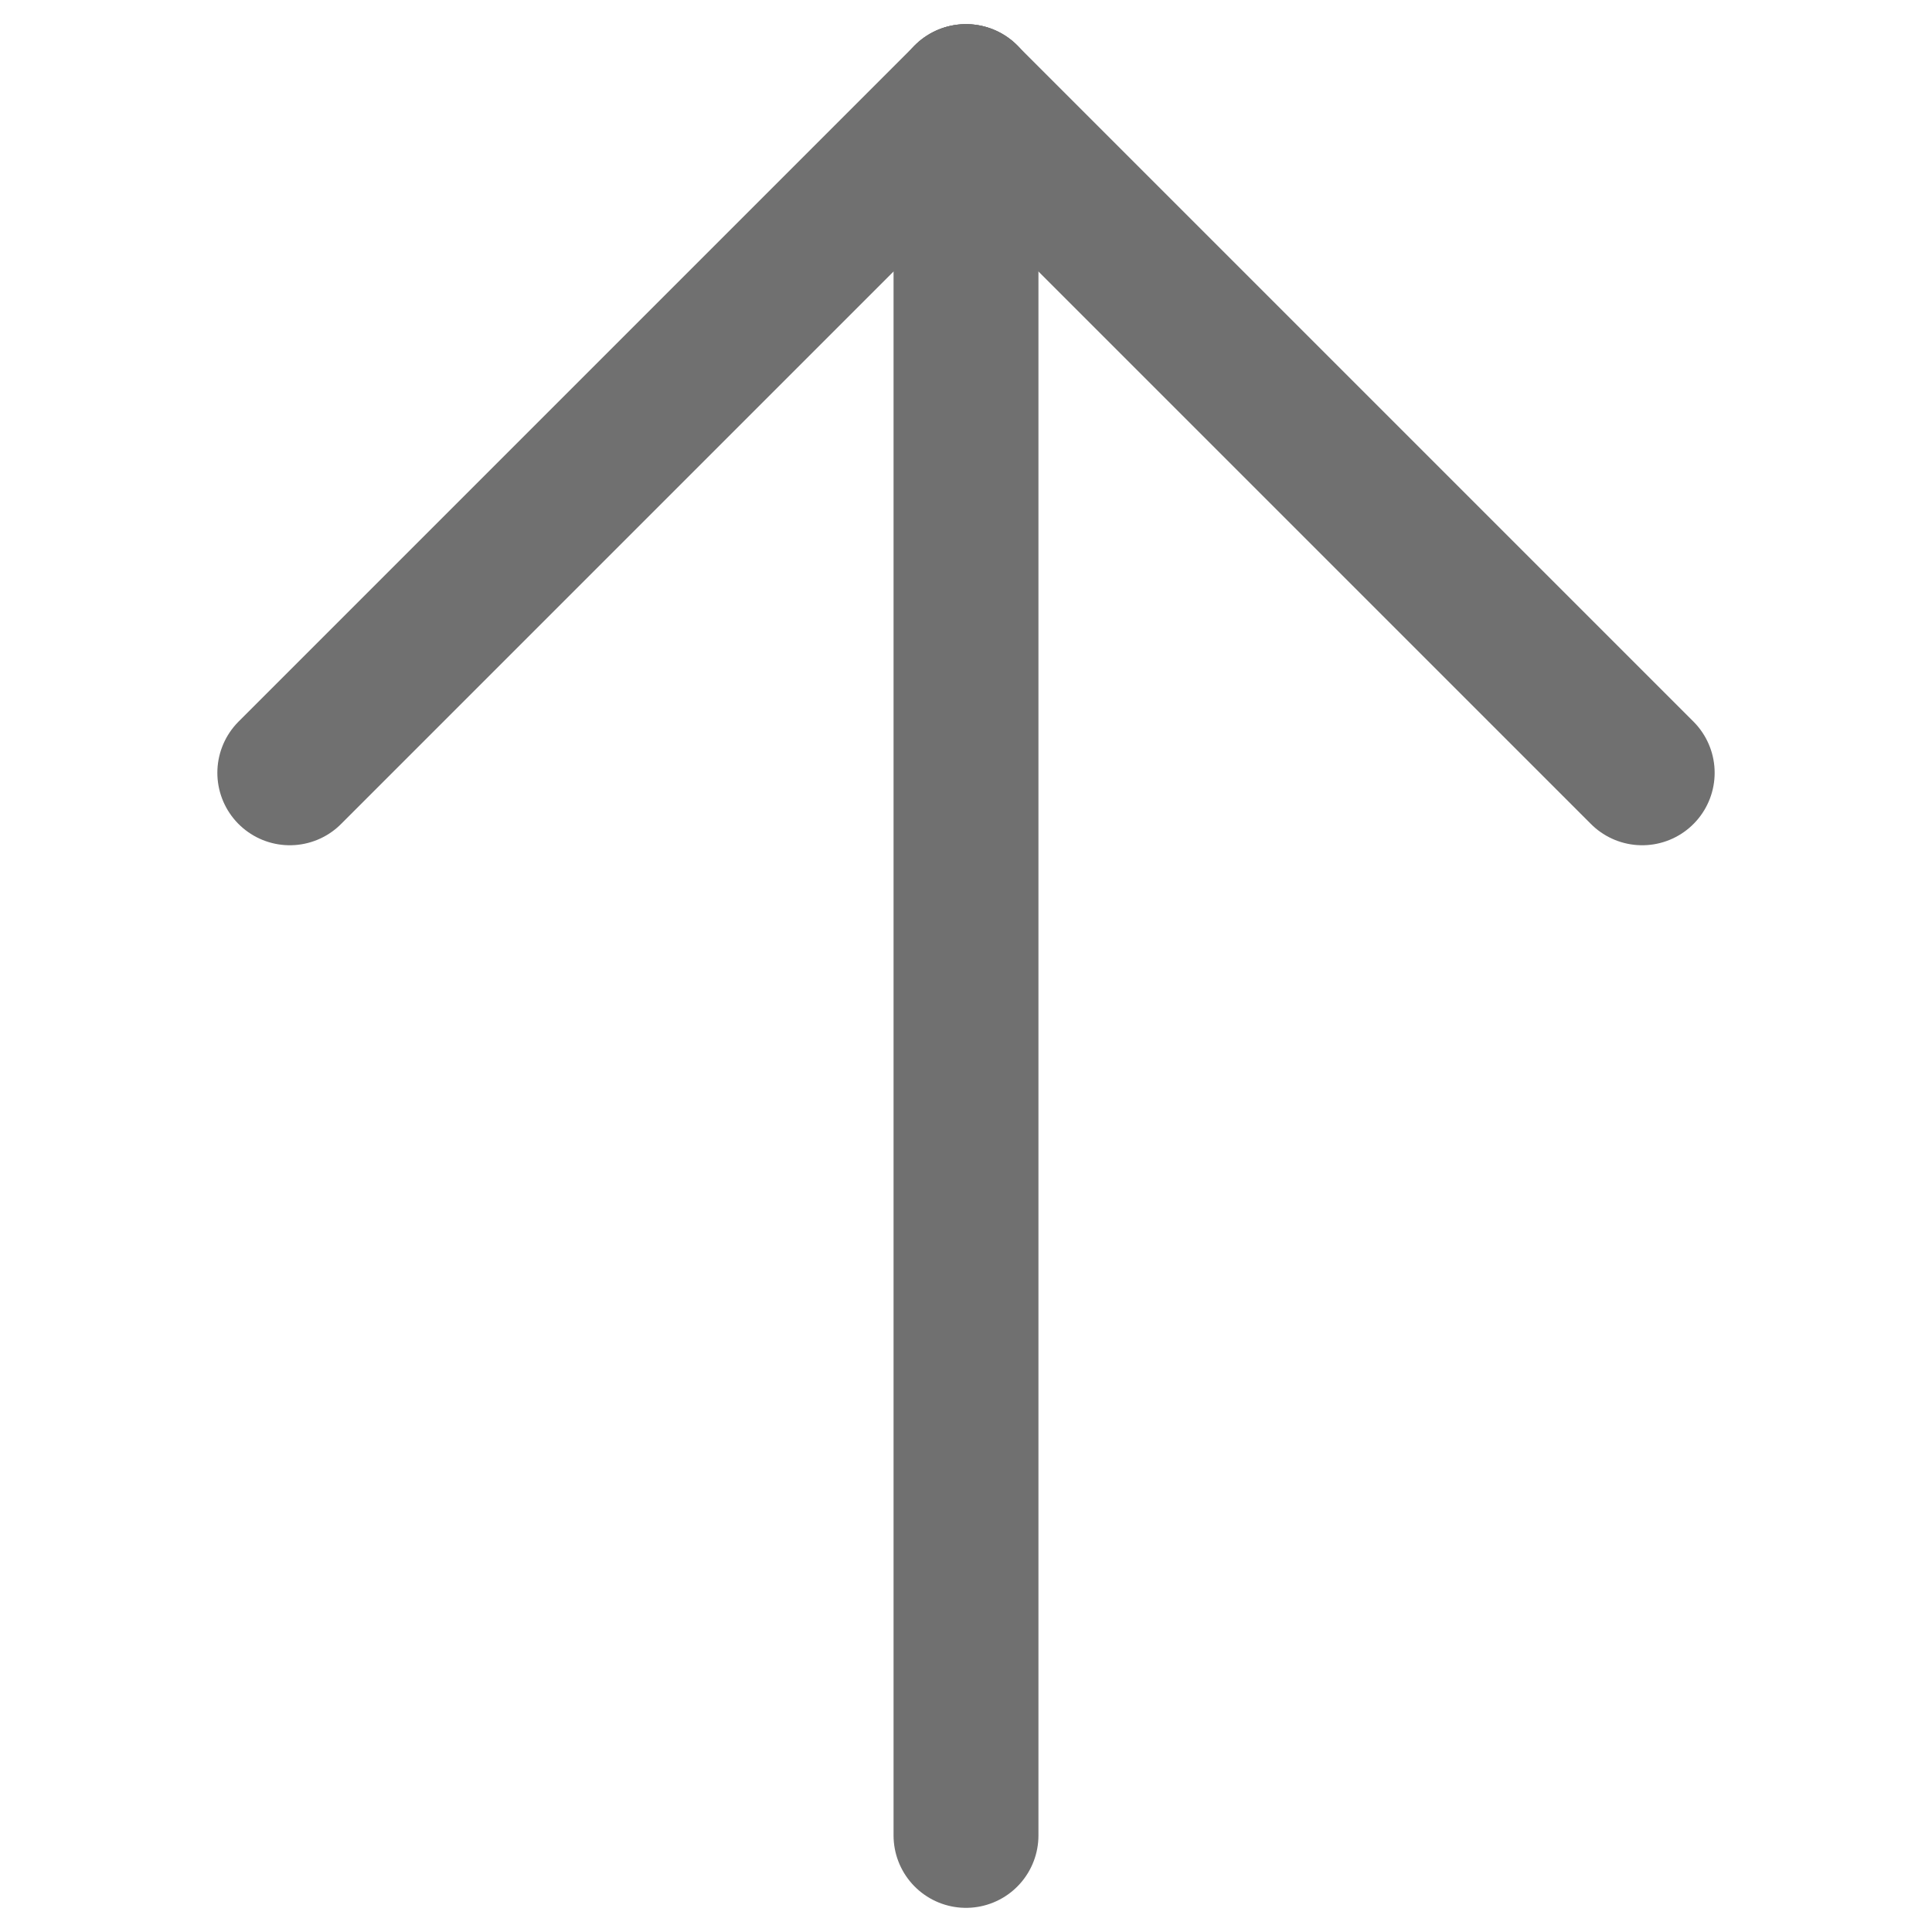 <svg xmlns="http://www.w3.org/2000/svg" xmlns:xlink="http://www.w3.org/1999/xlink" width="20" height="20" viewBox="0 0 20 20">
  <defs>
    <style>
      .cls-1 {
        clip-path: url(#clip-icon-up);
      }

      .cls-2, .cls-3 {
        fill: none;
        stroke: #707070;
        stroke-linecap: round;
        stroke-width: 1.5px;
      }

      .cls-2 {
        stroke-linejoin: round;
      }
    </style>
    <clipPath id="clip-icon-up">
      <rect width="20" height="20"/>
    </clipPath>
  </defs>
  <g id="icon-up" class="cls-1">
    <line id="Line_3" data-name="Line 3" class="cls-2" y1="18" transform="translate(10 1)"/>
    <line id="Line_5" data-name="Line 5" class="cls-3" y1="7" x2="7" transform="translate(3 1)"/>
    <line id="Line_6" data-name="Line 6" class="cls-3" x1="7" y1="7" transform="translate(10 1)"/>
  </g>
</svg>

